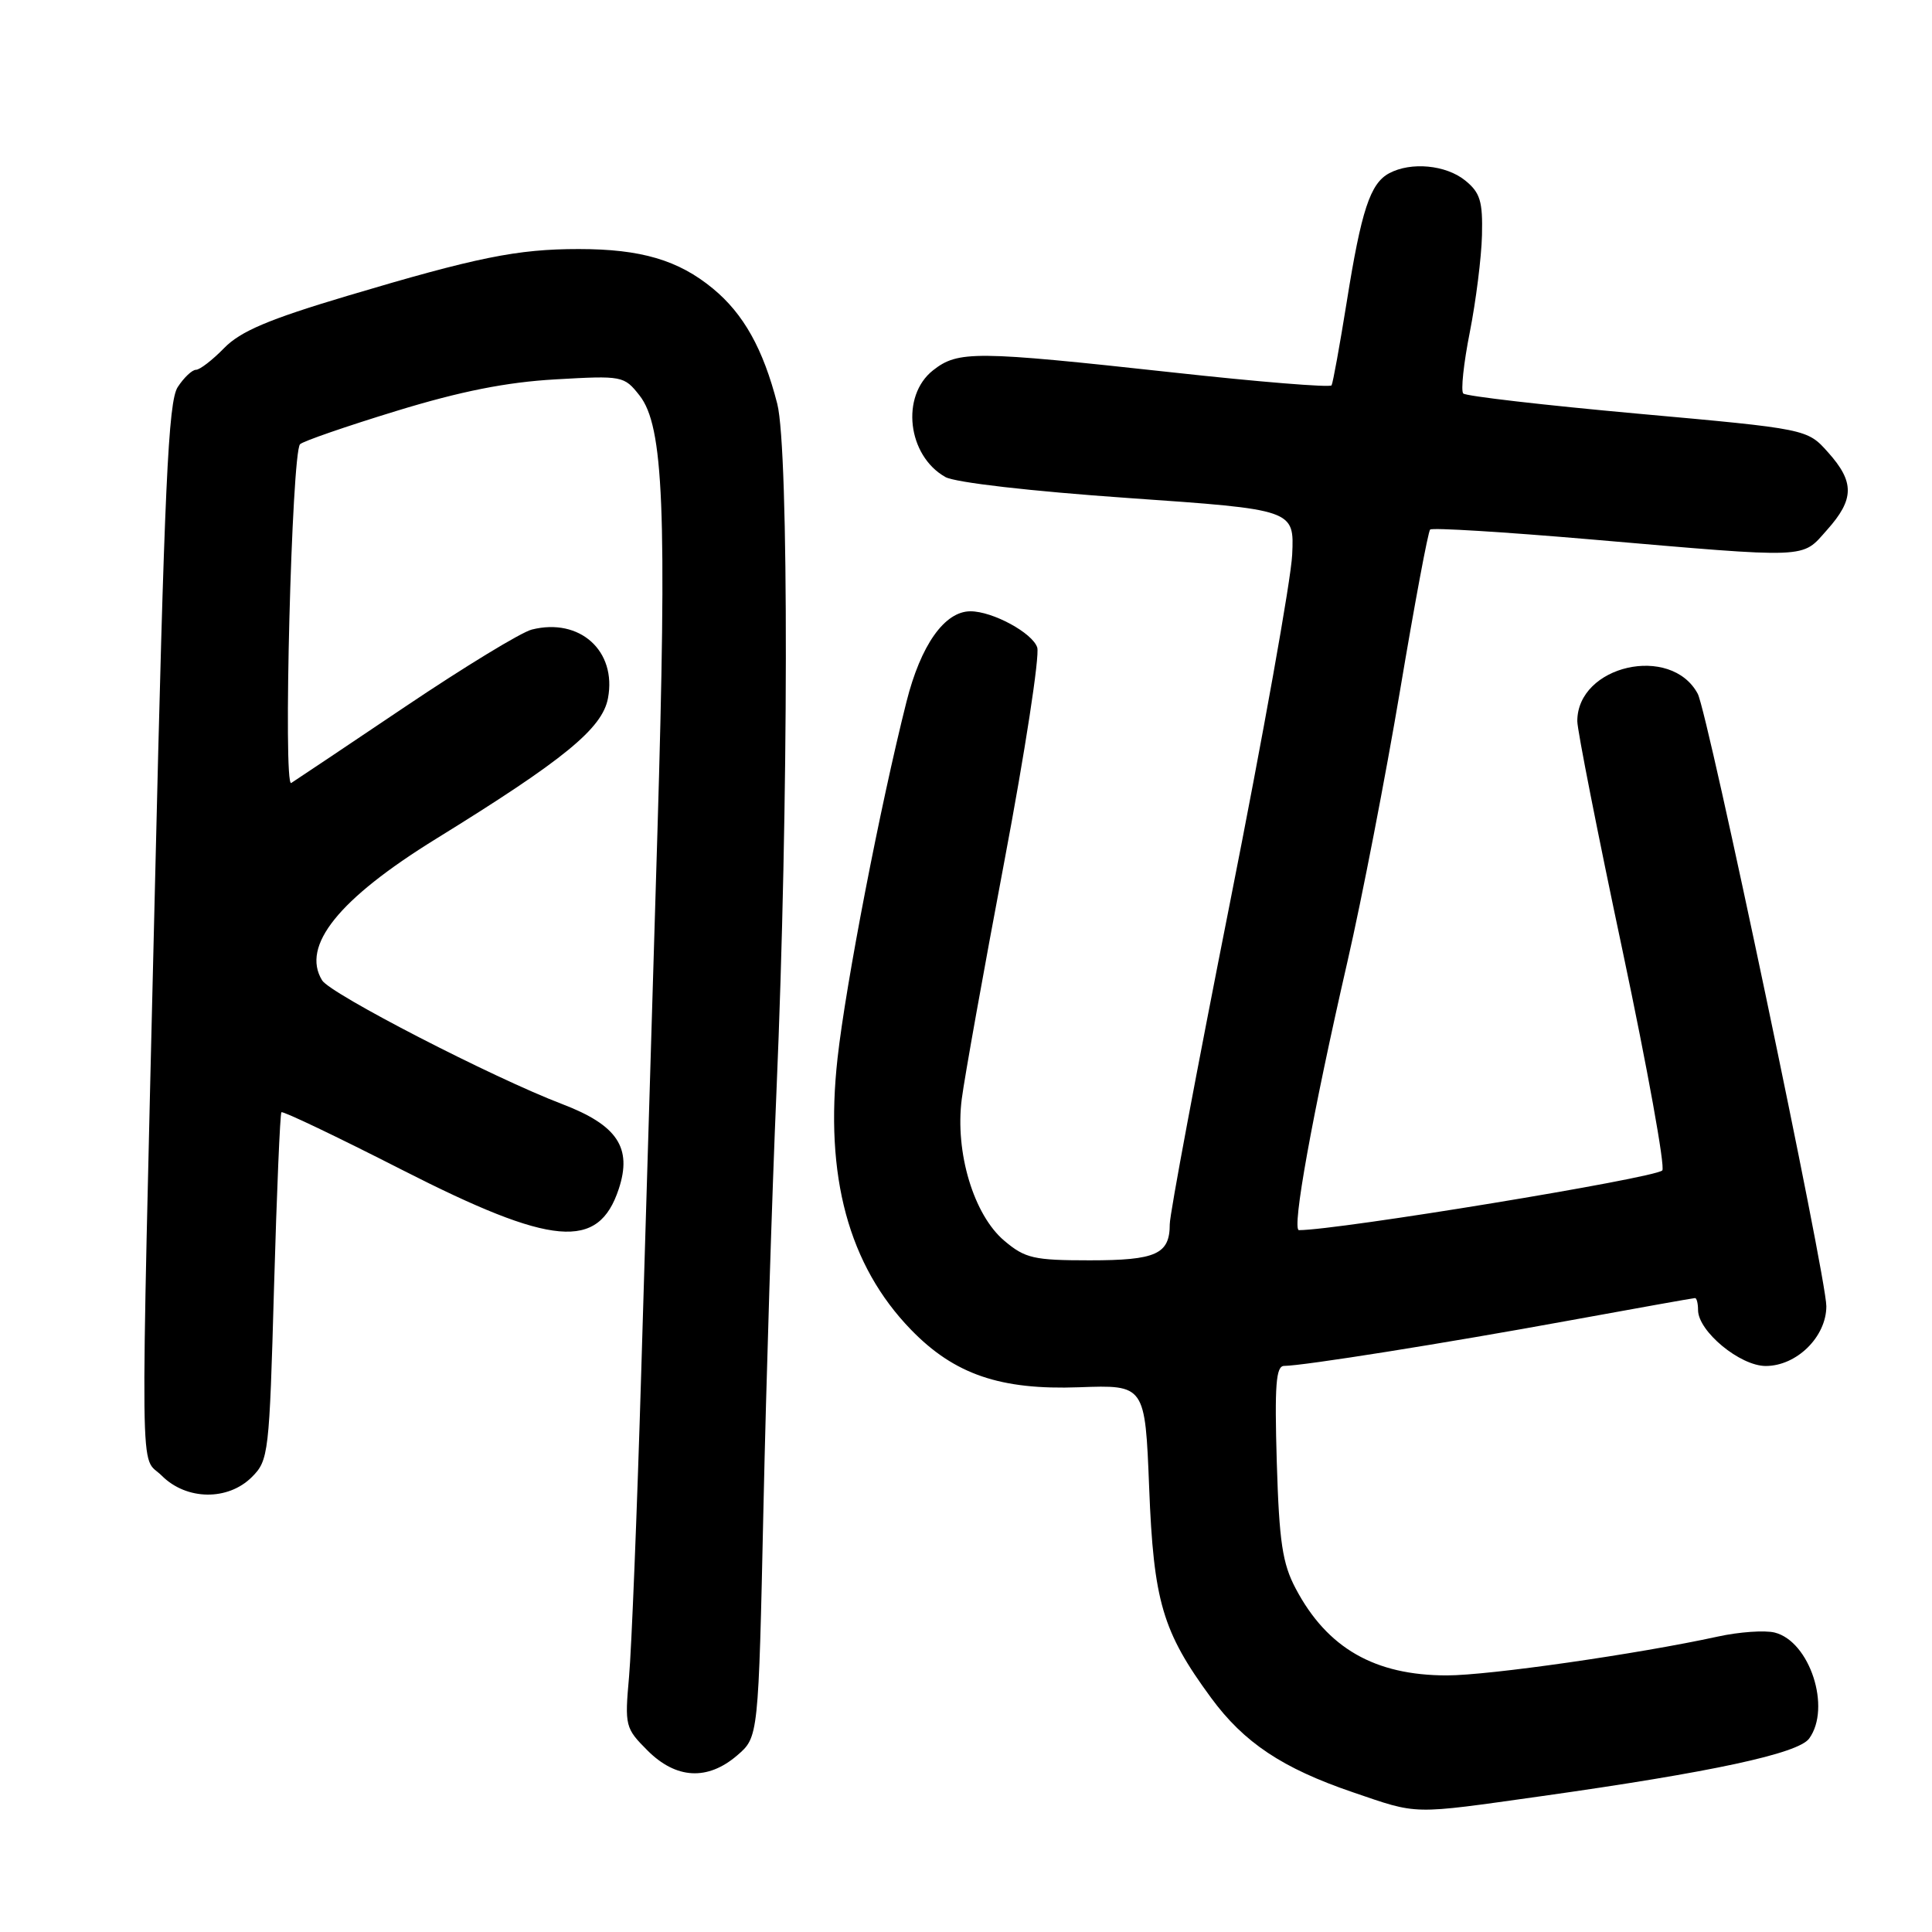 <?xml version="1.0" encoding="UTF-8" standalone="no"?>
<!DOCTYPE svg PUBLIC "-//W3C//DTD SVG 1.1//EN" "http://www.w3.org/Graphics/SVG/1.1/DTD/svg11.dtd" >
<svg xmlns="http://www.w3.org/2000/svg" xmlns:xlink="http://www.w3.org/1999/xlink" version="1.1" viewBox="0 0 256 256">
 <g >
 <path fill="currentColor"
d=" M 204.26 238.00 C 226.83 234.82 238.26 232.36 239.72 230.37 C 242.68 226.31 239.82 217.49 235.15 216.32 C 233.85 216.00 230.47 216.23 227.64 216.85 C 217.01 219.17 197.29 222.00 191.72 222.00 C 182.16 222.00 175.86 218.39 171.69 210.50 C 169.93 207.18 169.50 204.33 169.18 193.75 C 168.88 183.52 169.07 181.00 170.15 180.99 C 172.66 180.98 191.41 178.00 207.85 174.99 C 216.85 173.35 224.38 172.00 224.60 172.00 C 224.82 172.00 225.00 172.71 225.00 173.58 C 225.00 176.40 230.56 181.00 233.97 181.00 C 238.07 181.00 242.00 177.13 242.00 173.08 C 242.00 169.20 226.30 94.44 224.96 91.93 C 221.43 85.33 209.00 88.15 209.00 95.56 C 209.00 96.73 211.70 110.44 215.01 126.03 C 218.31 141.63 220.67 154.70 220.26 155.09 C 219.15 156.13 177.30 163.00 172.12 163.00 C 171.13 163.00 173.89 147.70 178.55 127.39 C 180.46 119.08 183.59 102.91 185.52 91.46 C 187.44 80.02 189.23 70.43 189.50 70.17 C 189.77 69.90 199.32 70.49 210.74 71.47 C 240.14 74.00 238.67 74.06 242.09 70.22 C 245.72 66.16 245.75 63.87 242.23 59.94 C 239.47 56.84 239.47 56.84 216.98 54.81 C 204.62 53.69 194.22 52.49 193.89 52.14 C 193.55 51.79 193.94 48.12 194.76 44.00 C 195.57 39.88 196.30 34.10 196.37 31.16 C 196.48 26.67 196.13 25.52 194.14 23.91 C 191.59 21.85 186.96 21.41 184.07 22.96 C 181.56 24.30 180.38 27.88 178.45 40.00 C 177.52 45.78 176.62 50.75 176.44 51.06 C 176.26 51.37 166.75 50.60 155.31 49.34 C 129.16 46.48 126.96 46.46 123.63 49.07 C 119.32 52.47 120.24 60.38 125.27 63.21 C 126.58 63.94 136.59 65.09 149.50 65.99 C 171.50 67.52 171.50 67.52 171.22 73.51 C 171.07 76.80 167.35 97.57 162.97 119.65 C 158.59 141.73 155.00 160.88 155.00 162.20 C 155.00 166.19 153.21 167.00 144.38 167.00 C 136.99 167.00 135.84 166.74 133.08 164.41 C 129.02 160.99 126.52 152.69 127.44 145.61 C 127.80 142.80 130.34 128.64 133.08 114.14 C 135.82 99.65 137.78 86.89 137.44 85.80 C 136.82 83.87 131.54 81.00 128.59 81.00 C 125.16 81.00 122.00 85.48 120.11 93.00 C 116.63 106.80 112.07 130.40 110.98 140.21 C 109.24 155.83 112.44 167.66 120.71 176.19 C 126.45 182.11 132.54 184.20 142.96 183.82 C 151.73 183.50 151.73 183.50 152.27 197.13 C 152.86 212.21 154.03 216.19 160.46 224.95 C 164.83 230.91 169.93 234.30 179.22 237.47 C 188.05 240.48 186.81 240.45 204.26 238.00 Z  M 97.69 232.59 C 100.50 230.17 100.50 230.17 101.16 199.84 C 101.52 183.15 102.30 158.25 102.89 144.50 C 104.50 106.91 104.55 59.59 102.99 53.50 C 101.12 46.22 98.53 41.59 94.47 38.24 C 89.89 34.46 84.93 33.00 76.68 33.00 C 68.53 33.00 63.17 34.09 46.00 39.21 C 35.58 42.32 31.86 43.90 29.70 46.12 C 28.16 47.70 26.48 49.00 25.97 49.00 C 25.46 49.00 24.37 50.03 23.55 51.29 C 22.30 53.20 21.79 64.22 20.53 117.54 C 18.57 199.81 18.48 192.57 21.45 195.55 C 24.72 198.81 30.21 198.88 33.38 195.71 C 35.59 193.50 35.69 192.63 36.31 170.57 C 36.67 158.00 37.11 147.56 37.29 147.38 C 37.48 147.19 44.68 150.63 53.29 155.02 C 73.23 165.18 79.29 165.71 81.99 157.54 C 83.79 152.07 81.80 149.09 74.50 146.30 C 65.32 142.80 43.78 131.70 42.68 129.90 C 39.88 125.33 44.88 119.12 57.76 111.16 C 74.75 100.67 79.81 96.53 80.56 92.52 C 81.74 86.25 76.83 81.82 70.47 83.42 C 69.07 83.77 61.54 88.36 53.72 93.62 C 45.90 98.88 39.09 103.44 38.59 103.75 C 37.49 104.43 38.65 59.94 39.76 58.86 C 40.17 58.46 45.90 56.48 52.50 54.46 C 61.05 51.84 67.11 50.64 73.58 50.27 C 82.48 49.76 82.69 49.80 84.74 52.40 C 87.94 56.47 88.39 67.49 87.11 110.34 C 86.48 131.33 85.51 163.57 84.96 182.00 C 84.41 200.43 83.68 218.52 83.35 222.20 C 82.77 228.69 82.85 229.00 85.80 231.95 C 89.59 235.74 93.76 235.97 97.69 232.59 Z "/>
</g>
</svg>
